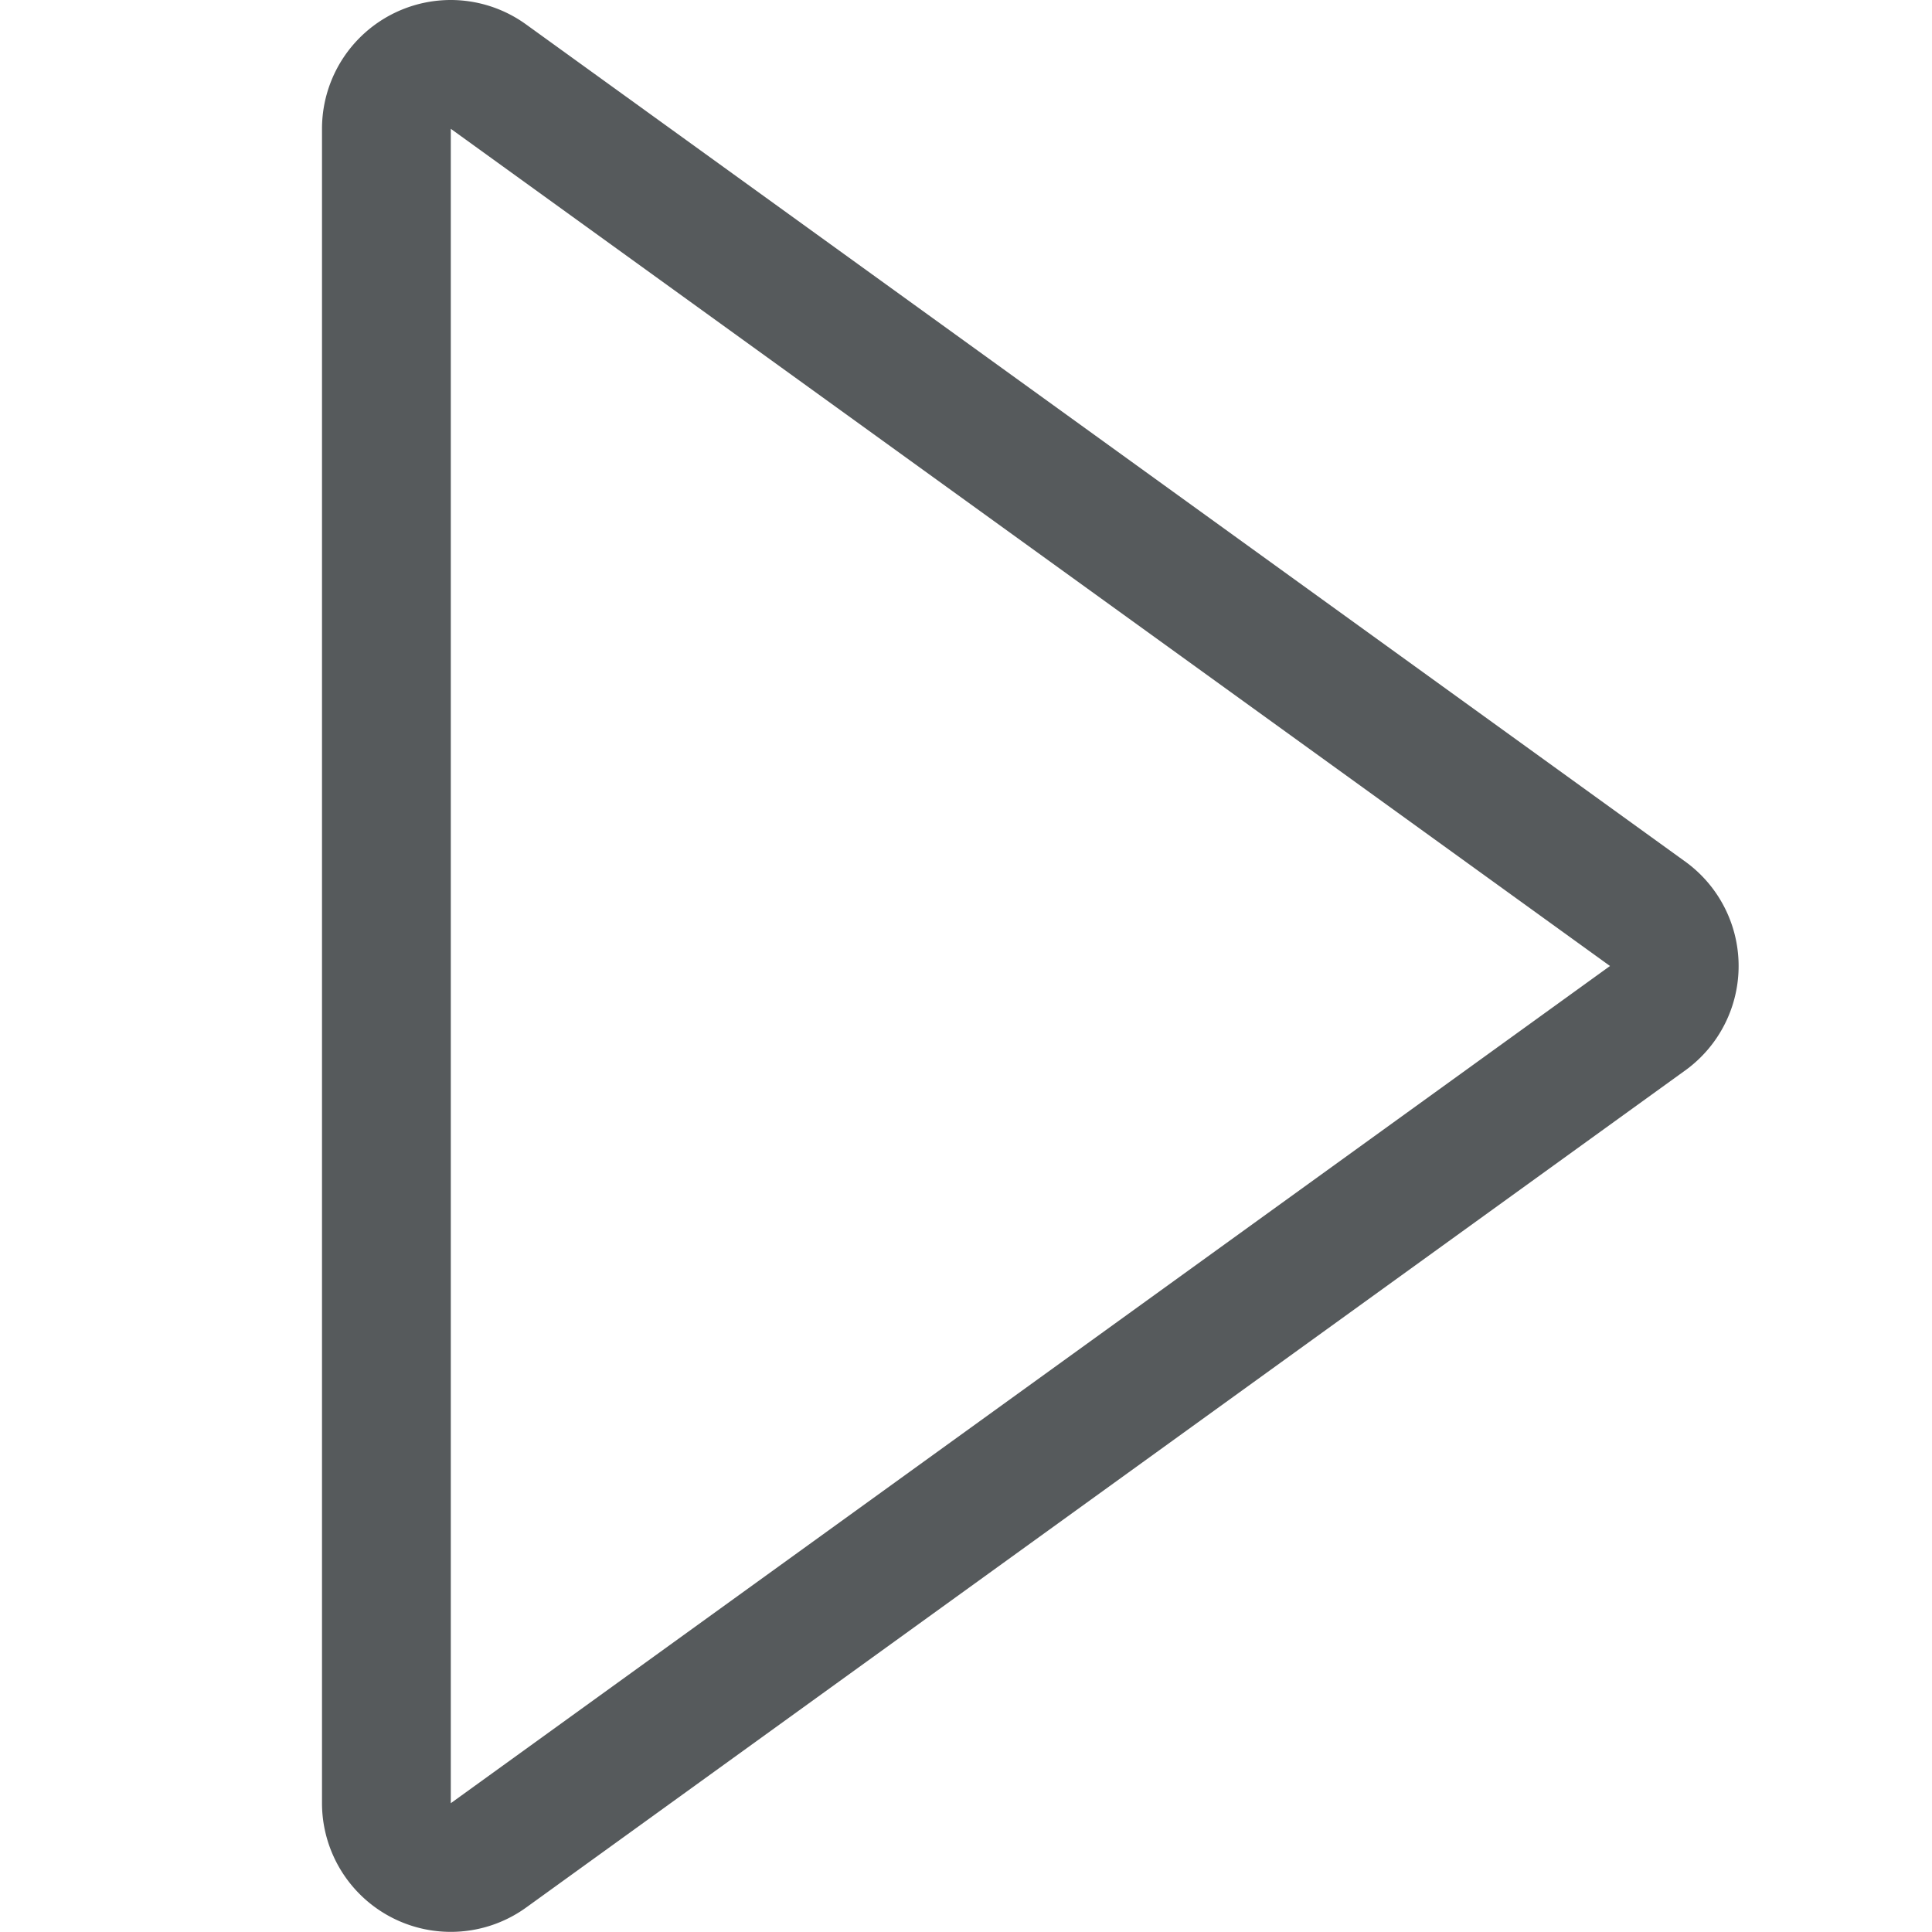 <svg width="30" height="30" xmlns="http://www.w3.org/2000/svg" viewBox="0 0 30 30">
	<path fill="#565a5c" d="M7,2,25,15,7,28V2M7,0A2,2,0,0,0,5,2V28a2,2,0,0,0,3.17,1.62l18-13a2,2,0,0,0,0-3.24l-18-13A2,2,0,0,0,7,0Z"/>
</svg>

